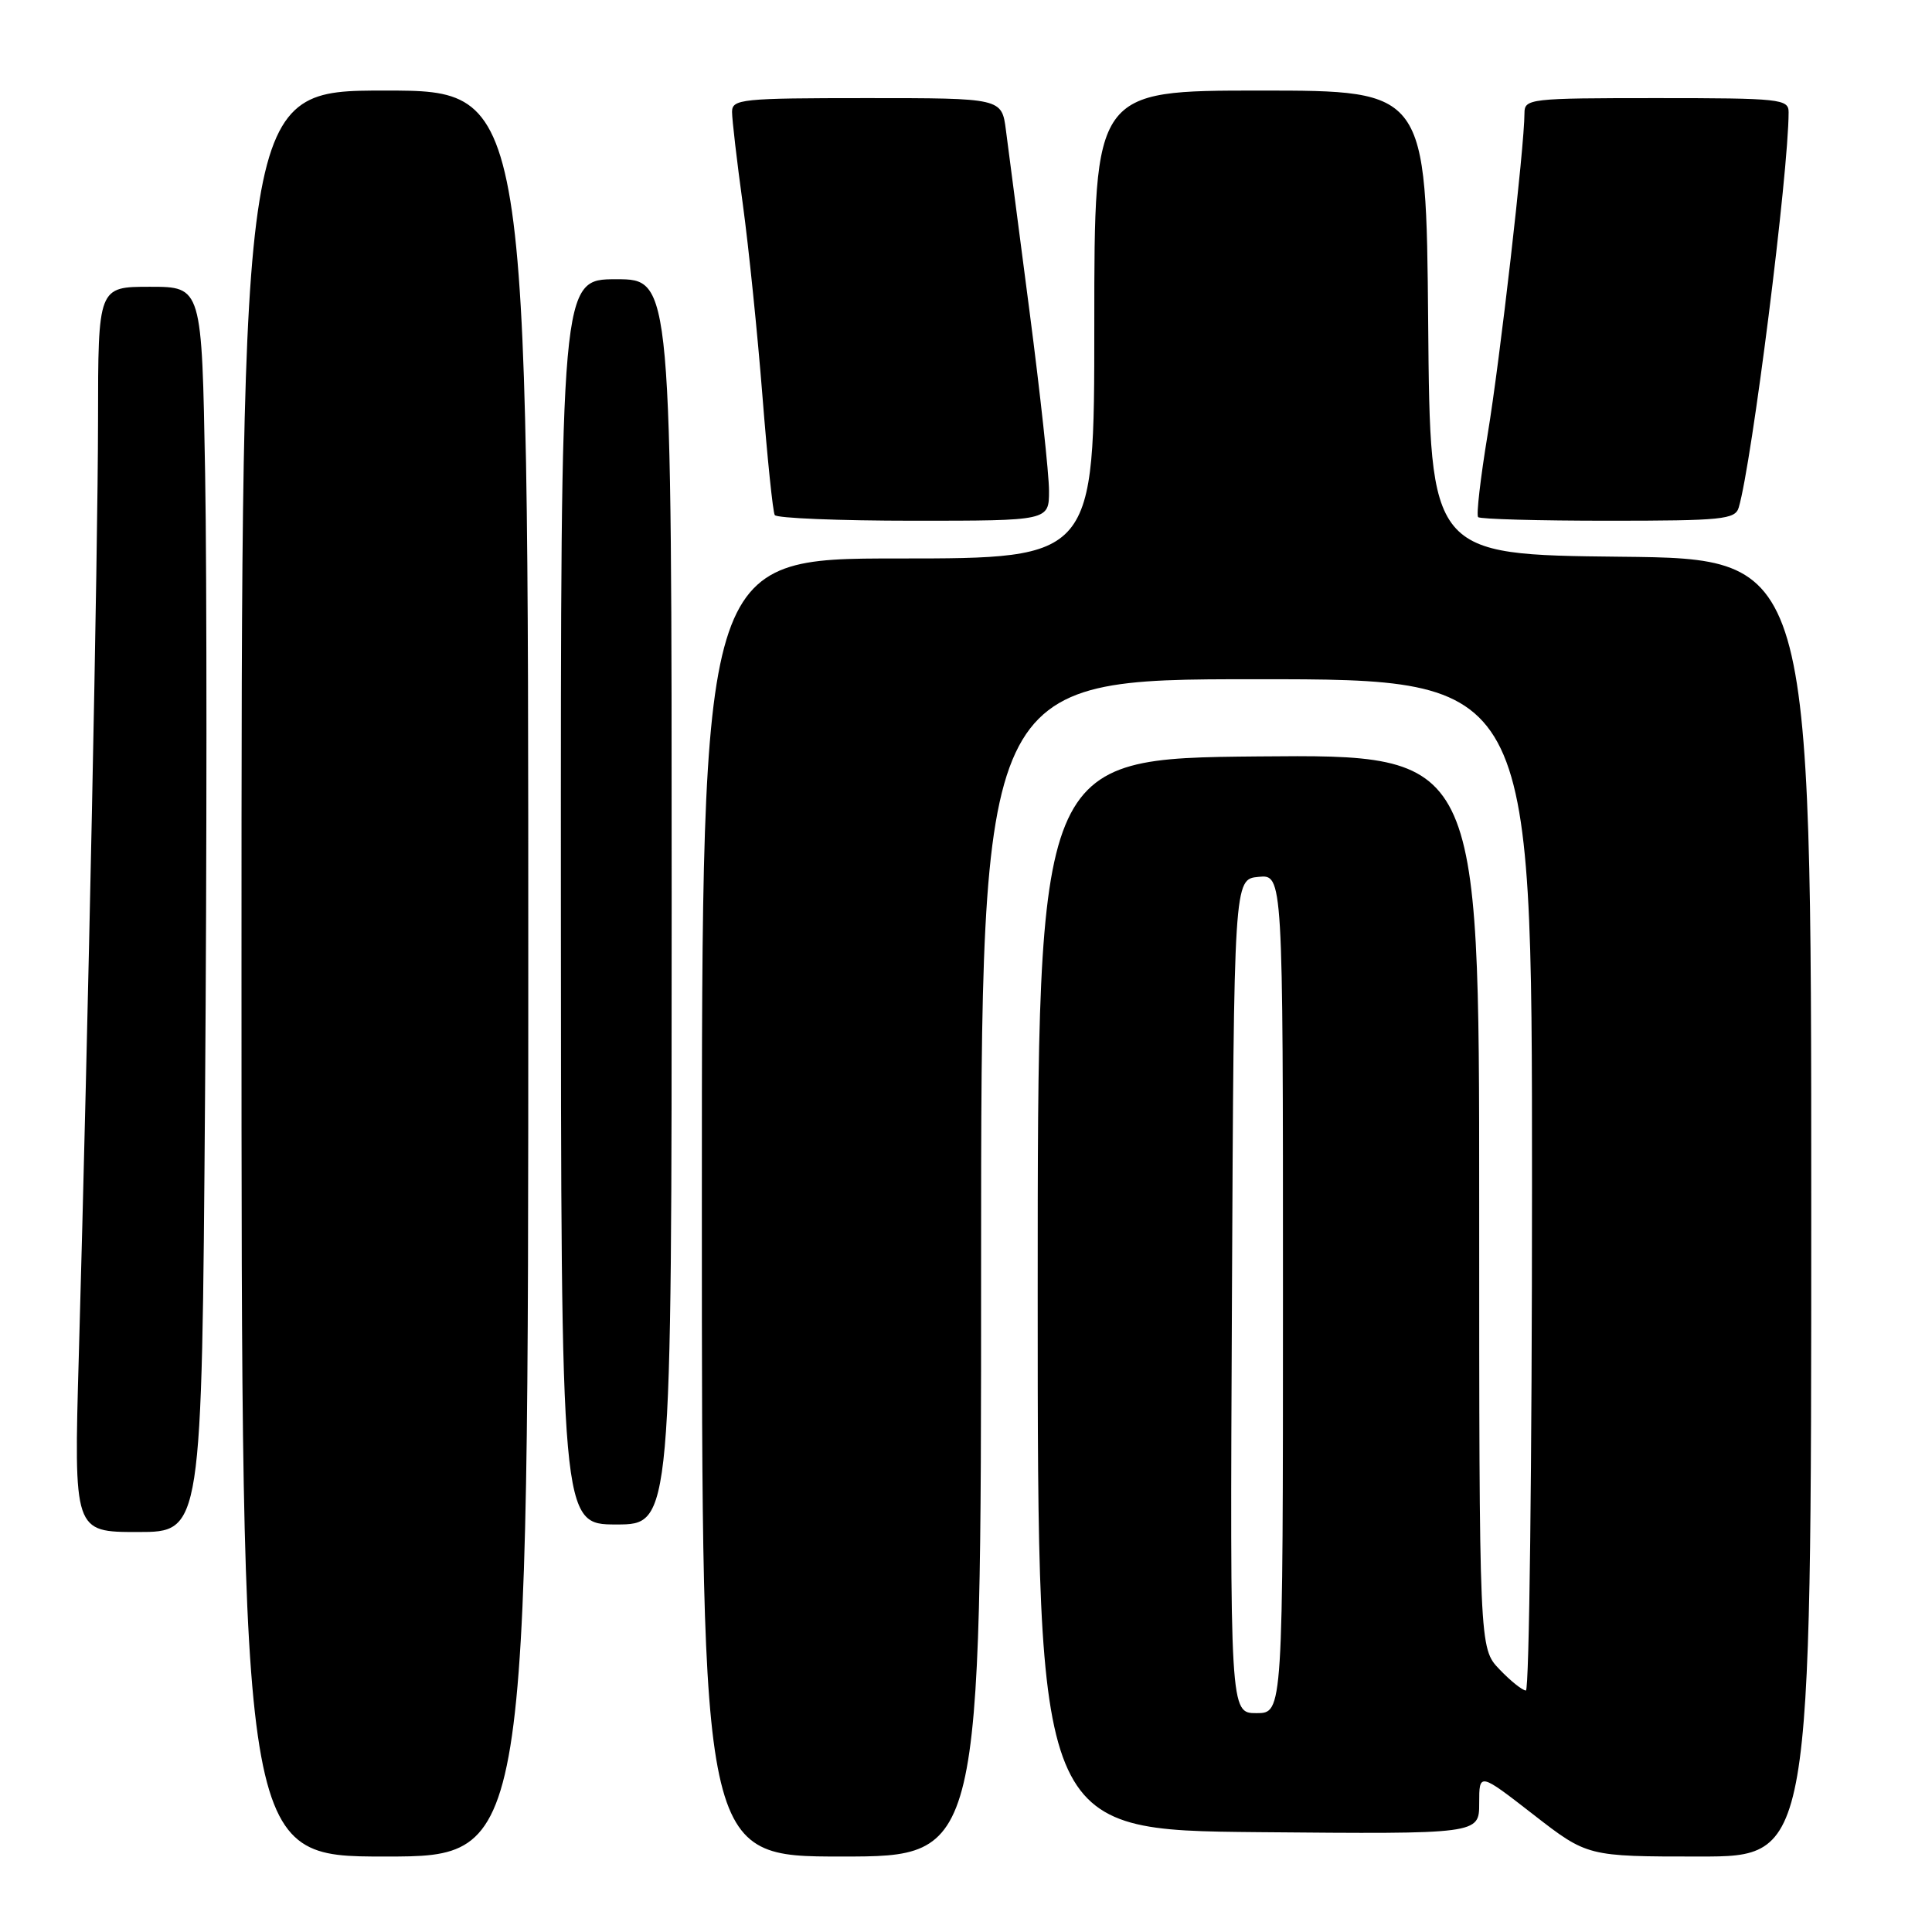 <?xml version="1.0" encoding="UTF-8" standalone="no"?>
<!DOCTYPE svg PUBLIC "-//W3C//DTD SVG 1.1//EN" "http://www.w3.org/Graphics/SVG/1.1/DTD/svg11.dtd" >
<svg xmlns="http://www.w3.org/2000/svg" xmlns:xlink="http://www.w3.org/1999/xlink" version="1.1" viewBox="0 0 256 256">
 <g >
 <path fill="currentColor"
d=" M 70.00 129.00 C 70.00 12.00 70.00 12.00 51.00 12.00 C 32.00 12.00 32.00 12.00 32.00 129.00 C 32.00 246.00 32.00 246.00 51.00 246.00 C 70.00 246.00 70.00 246.00 70.00 129.00 Z  M 130.00 168.00 C 130.00 90.00 130.00 90.00 166.50 90.00 C 203.00 90.00 203.00 90.00 203.00 157.00 C 203.00 193.85 202.63 224.00 202.19 224.00 C 201.74 224.00 200.16 222.74 198.69 221.20 C 196.00 218.39 196.00 218.39 196.00 159.18 C 196.00 99.97 196.00 99.97 166.75 100.23 C 137.50 100.50 137.50 100.50 137.50 171.50 C 137.50 242.50 137.50 242.50 166.75 242.77 C 196.00 243.03 196.00 243.03 196.00 238.94 C 196.00 234.86 196.00 234.86 203.17 240.43 C 210.34 246.00 210.34 246.00 225.17 246.00 C 240.00 246.00 240.00 246.00 240.00 160.02 C 240.00 74.03 240.00 74.03 214.75 73.77 C 189.50 73.50 189.50 73.50 189.24 42.75 C 188.97 12.00 188.97 12.00 166.99 12.00 C 145.00 12.00 145.00 12.00 145.00 43.00 C 145.00 74.00 145.00 74.00 119.00 74.00 C 93.00 74.00 93.00 74.00 93.00 160.00 C 93.00 246.00 93.00 246.00 111.50 246.00 C 130.00 246.00 130.00 246.00 130.00 168.00 Z  M 27.17 145.25 C 27.41 113.49 27.42 76.36 27.18 62.75 C 26.75 38.00 26.75 38.00 19.88 38.00 C 13.00 38.00 13.00 38.00 12.99 55.75 C 12.97 73.35 11.70 135.03 10.44 179.75 C 9.78 203.00 9.78 203.00 18.26 203.00 C 26.74 203.00 26.74 203.00 27.17 145.25 Z  M 89.00 119.50 C 89.00 37.00 89.00 37.00 81.65 37.00 C 74.30 37.00 74.30 37.00 74.32 119.50 C 74.34 202.00 74.34 202.00 81.67 202.00 C 89.00 202.00 89.00 202.00 89.00 119.50 Z  M 139.00 65.03 C 139.00 62.85 137.84 52.16 136.42 41.28 C 135.00 30.40 133.59 19.59 133.29 17.25 C 132.74 13.00 132.74 13.00 114.87 13.00 C 98.23 13.00 97.00 13.13 97.00 14.83 C 97.00 15.83 97.64 21.34 98.43 27.08 C 99.21 32.81 100.38 44.25 101.03 52.50 C 101.68 60.75 102.41 67.84 102.66 68.25 C 102.91 68.66 111.19 69.00 121.06 69.00 C 139.00 69.00 139.00 69.00 139.00 65.03 Z  M 230.39 67.25 C 232.13 61.41 237.00 22.85 237.00 14.86 C 237.00 13.12 235.89 13.00 219.50 13.00 C 202.69 13.00 202.00 13.08 202.00 14.99 C 202.00 19.40 198.75 47.76 197.12 57.57 C 196.17 63.34 195.60 68.26 195.86 68.52 C 196.12 68.79 203.88 69.00 213.10 69.00 C 228.20 69.00 229.92 68.83 230.39 67.25 Z  M 163.24 171.75 C 163.50 116.50 163.50 116.50 166.75 116.19 C 170.00 115.87 170.00 115.87 170.00 171.44 C 170.00 227.00 170.00 227.00 166.49 227.00 C 162.98 227.00 162.98 227.00 163.24 171.75 Z "/>
</g>
</svg>